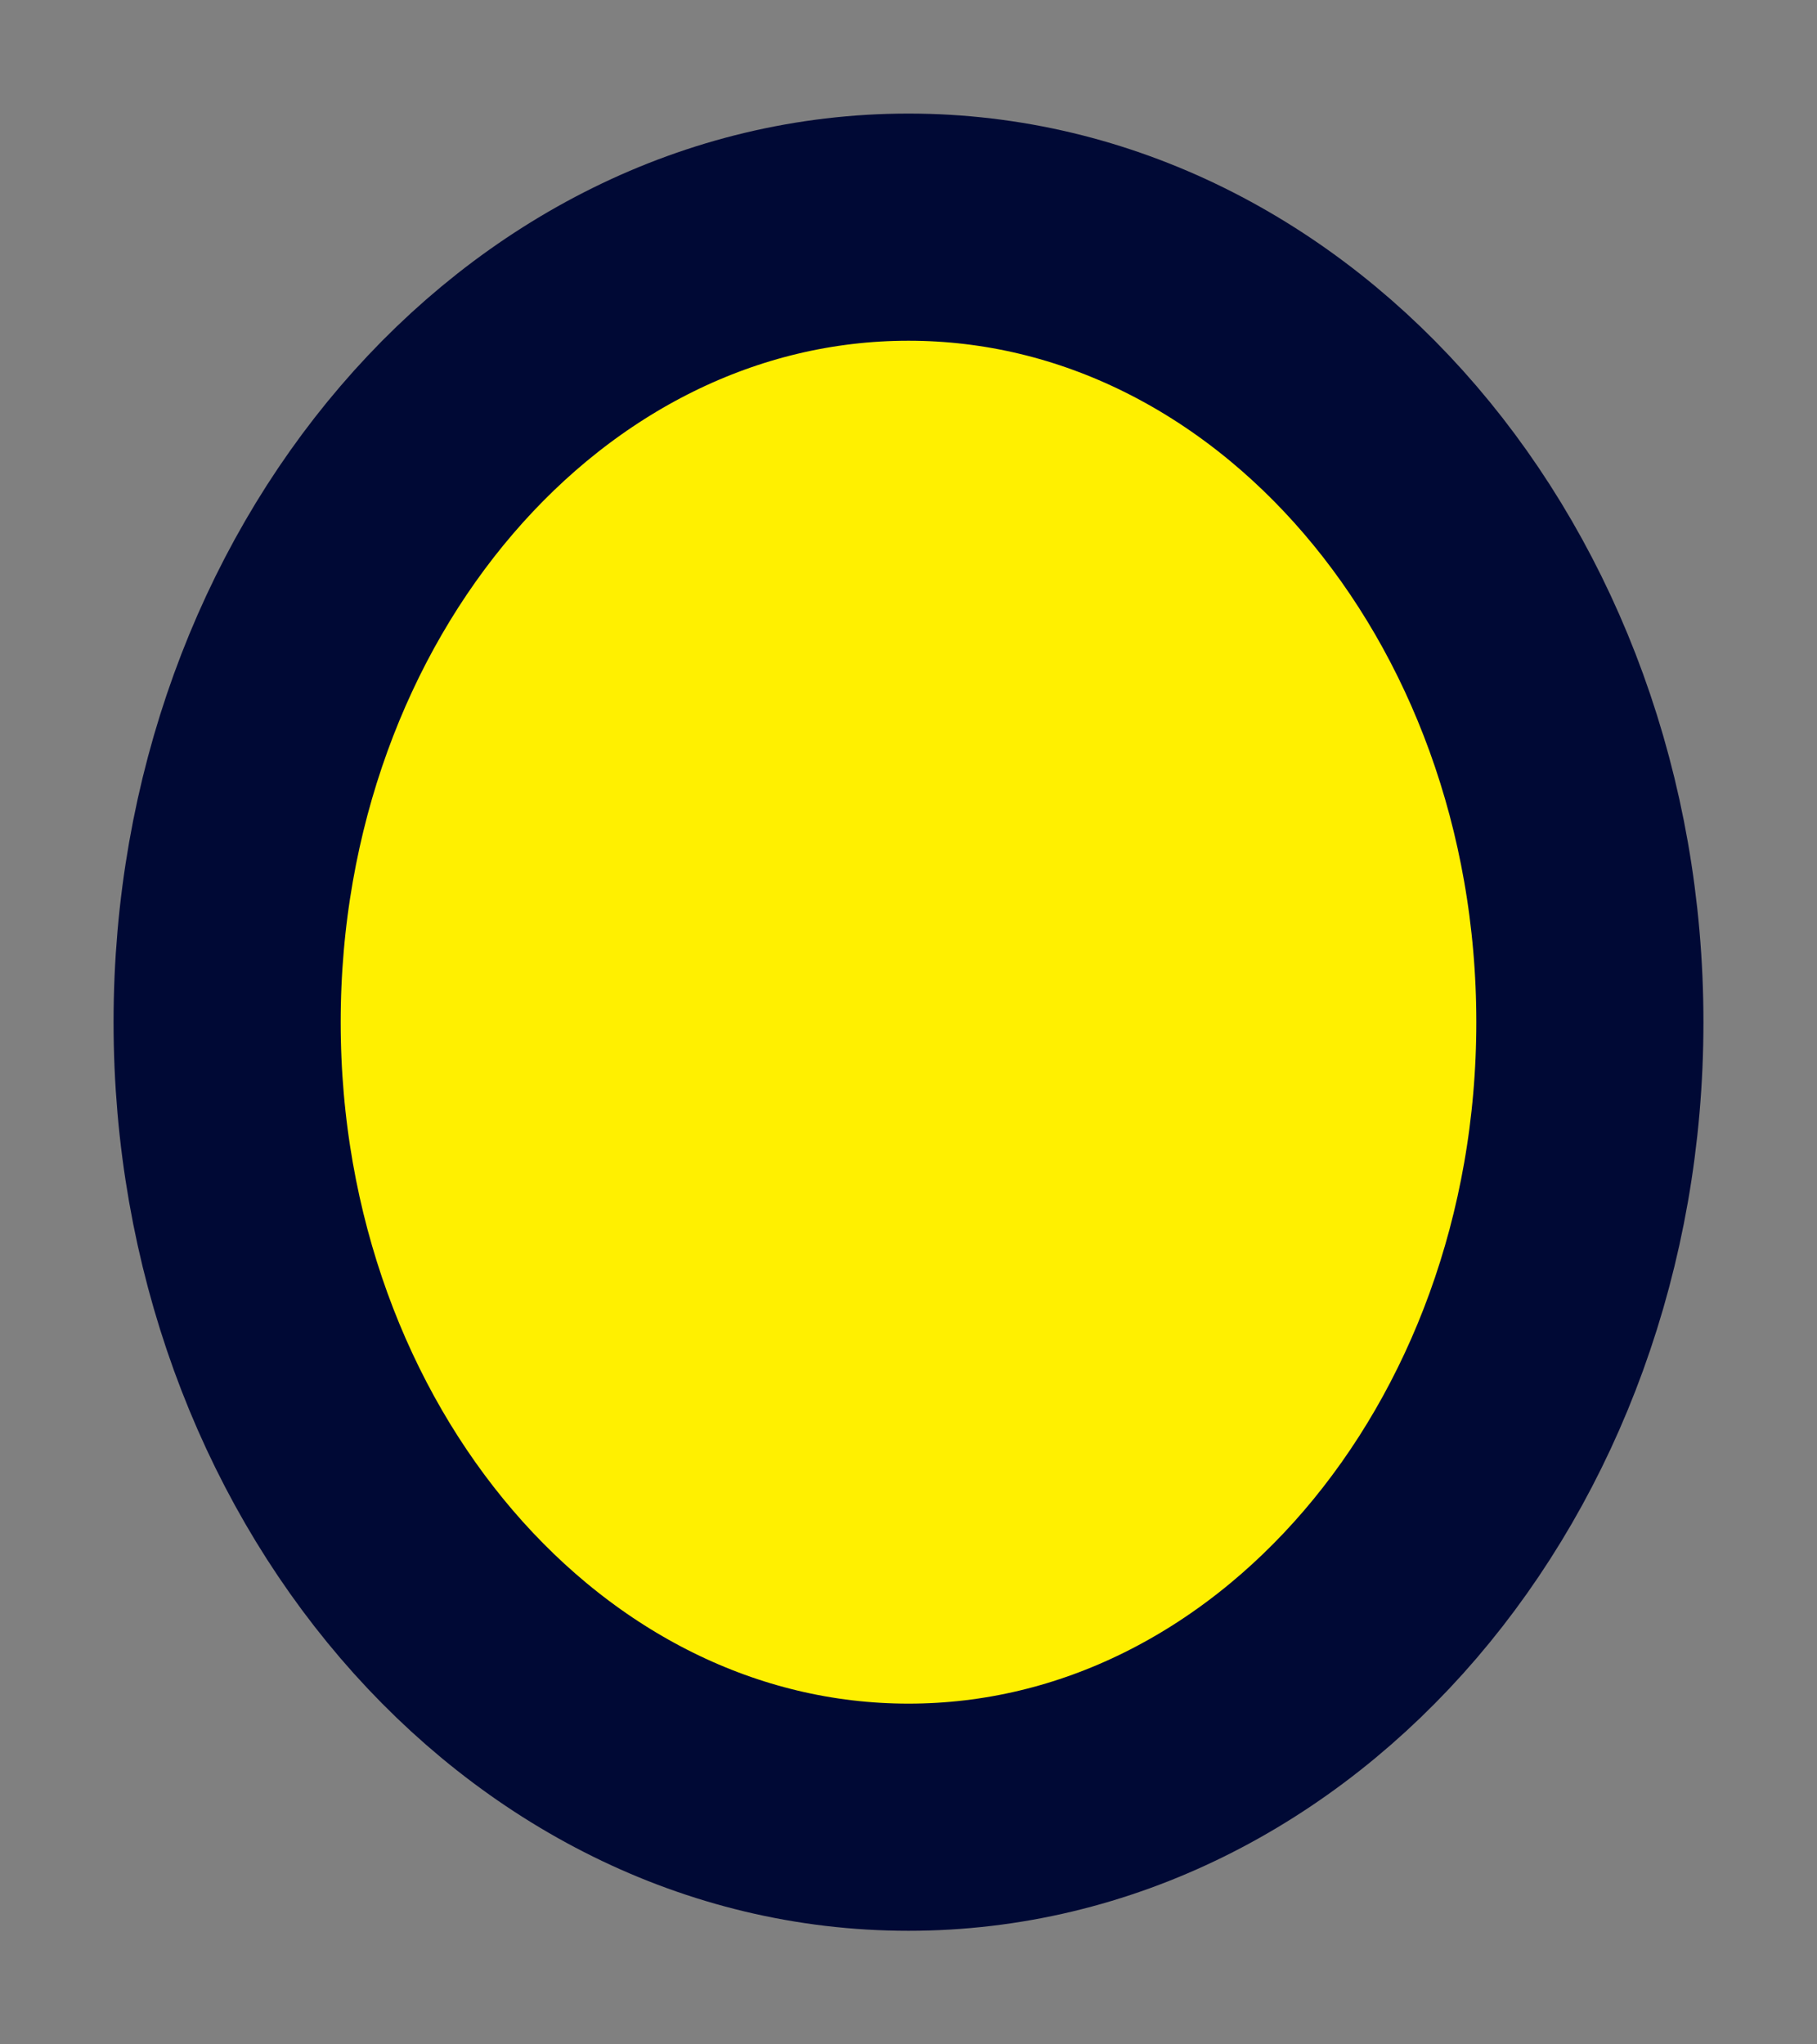 <svg width="8" height="9" viewBox="0 0 8 9" fill="none" xmlns="http://www.w3.org/2000/svg">
<rect x="0" y="0" width="8" height="9" fill="#808080" stroke="none"/>
<path d="M4 8C5.657 8 7 6.433 7 4.5C7 2.567 5.657 1 4 1C2.343 1 1 2.567 1 4.5C1 6.433 2.343 8 4 8Z" fill="#FFF000" stroke="#000935" stroke-miterlimit="10" stroke-linecap="round" stroke-linejoin="round"/>
</svg>
